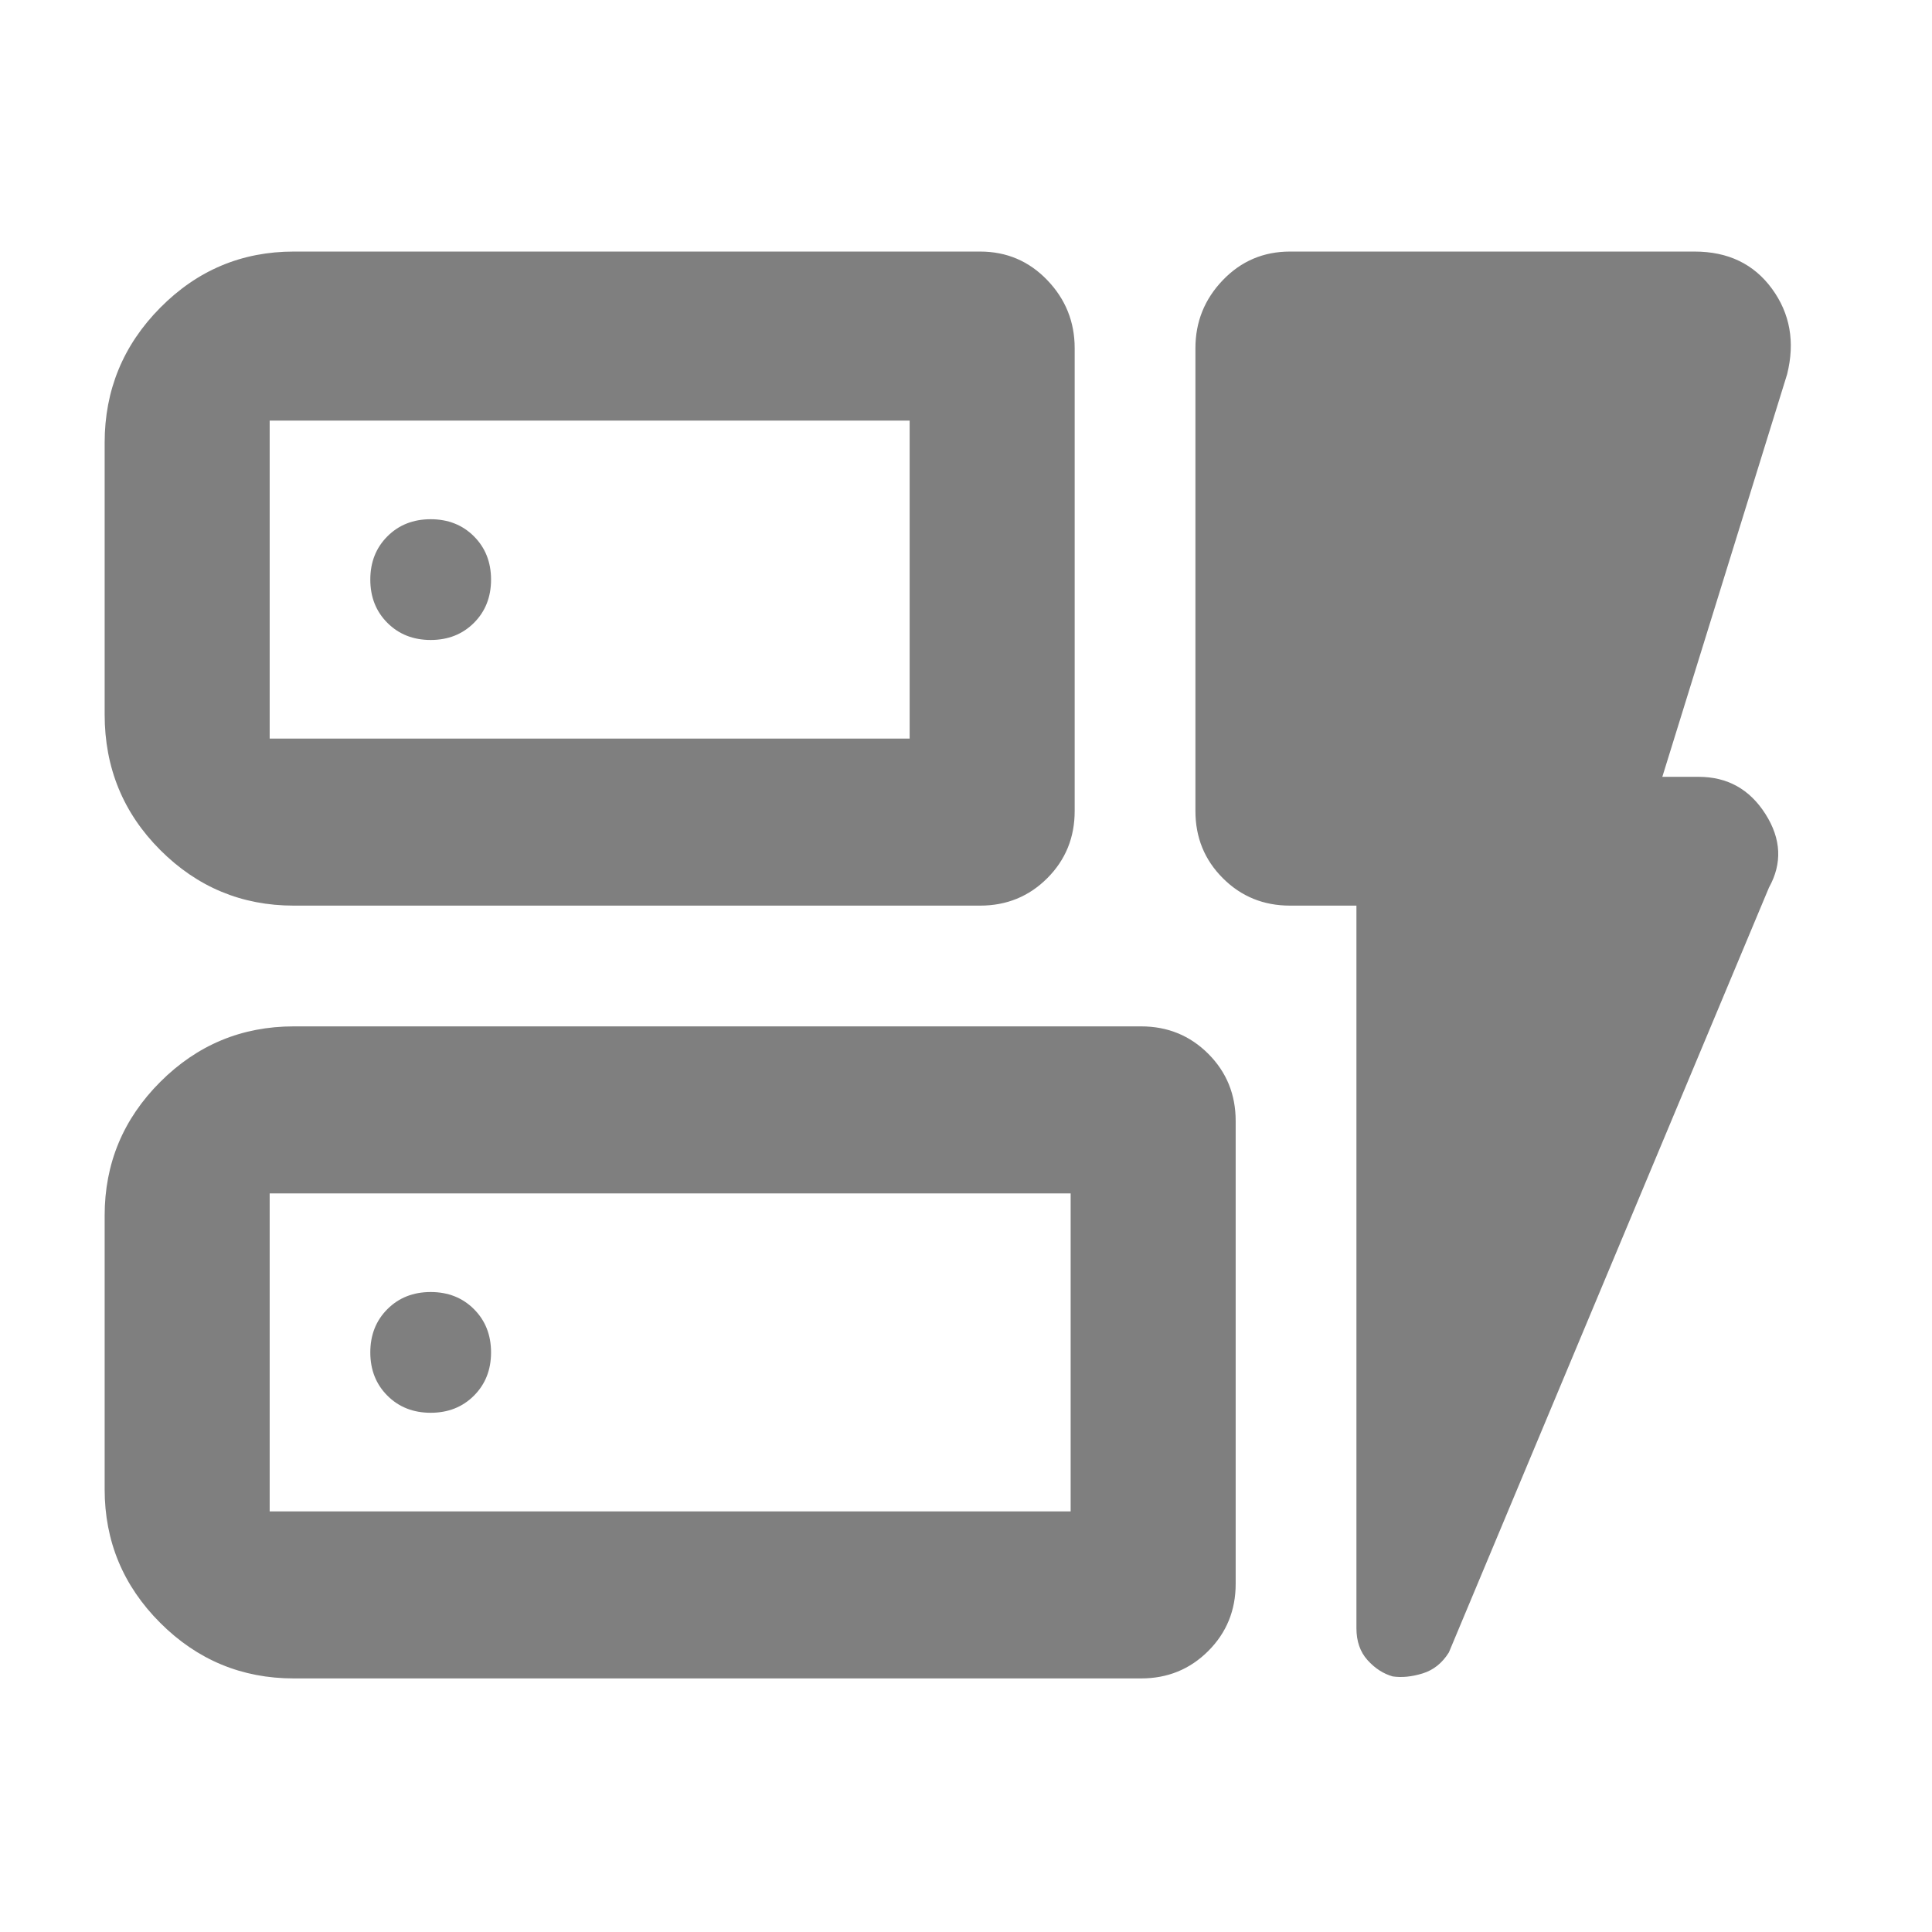 <svg xmlns="http://www.w3.org/2000/svg" height="48" viewBox="0 -960 960 960" width="48"><path fill="rgb(127, 127, 127)" d="M146-510q-38.78 0-66.39-27.64T52-605v-135q0-39.19 27.61-67.09Q107.22-835 146-835h341q19.75 0 33.38 14.19Q534-806.63 534-787v230q0 19.75-13.62 33.37Q506.75-510 487-510H146Zm-12-83h318v-158H134v158Zm12 467q-38.78 0-66.39-27.61T52-220v-136q0-38.77 27.61-66.39Q107.22-450 146-450h421q19.75 0 33.38 13.62Q614-422.75 614-403v230q0 19.75-13.62 33.37Q586.75-126 567-126H146Zm-12-83h398v-158H134v158Zm540-301h-33q-19.75 0-33.37-13.63Q594-537.25 594-557v-230q0-19.63 13.63-33.81Q621.25-835 641-835h201q25 0 38.5 18.5T888-774l-62 200h18q21.5 0 33.25 18.5T879-519L719.94-138.92Q715-131 706.95-128.5 698.89-126 692-127q-7-2-12.5-8.11-5.5-6.11-5.5-15.89v-359Zm-540-83v-158 158Zm0 384v-158 158Zm110-463q0-13-8.5-21.5T214-702q-13 0-21.5 8.5T184-672q0 13 8.5 21.5T214-642q13 0 21.5-8.5T244-672Zm-30 414q13 0 21.5-8.5T244-288q0-13-8.5-21.5T214-318q-13 0-21.5 8.5T184-288q0 13 8.5 21.5T214-258Z"/></svg>